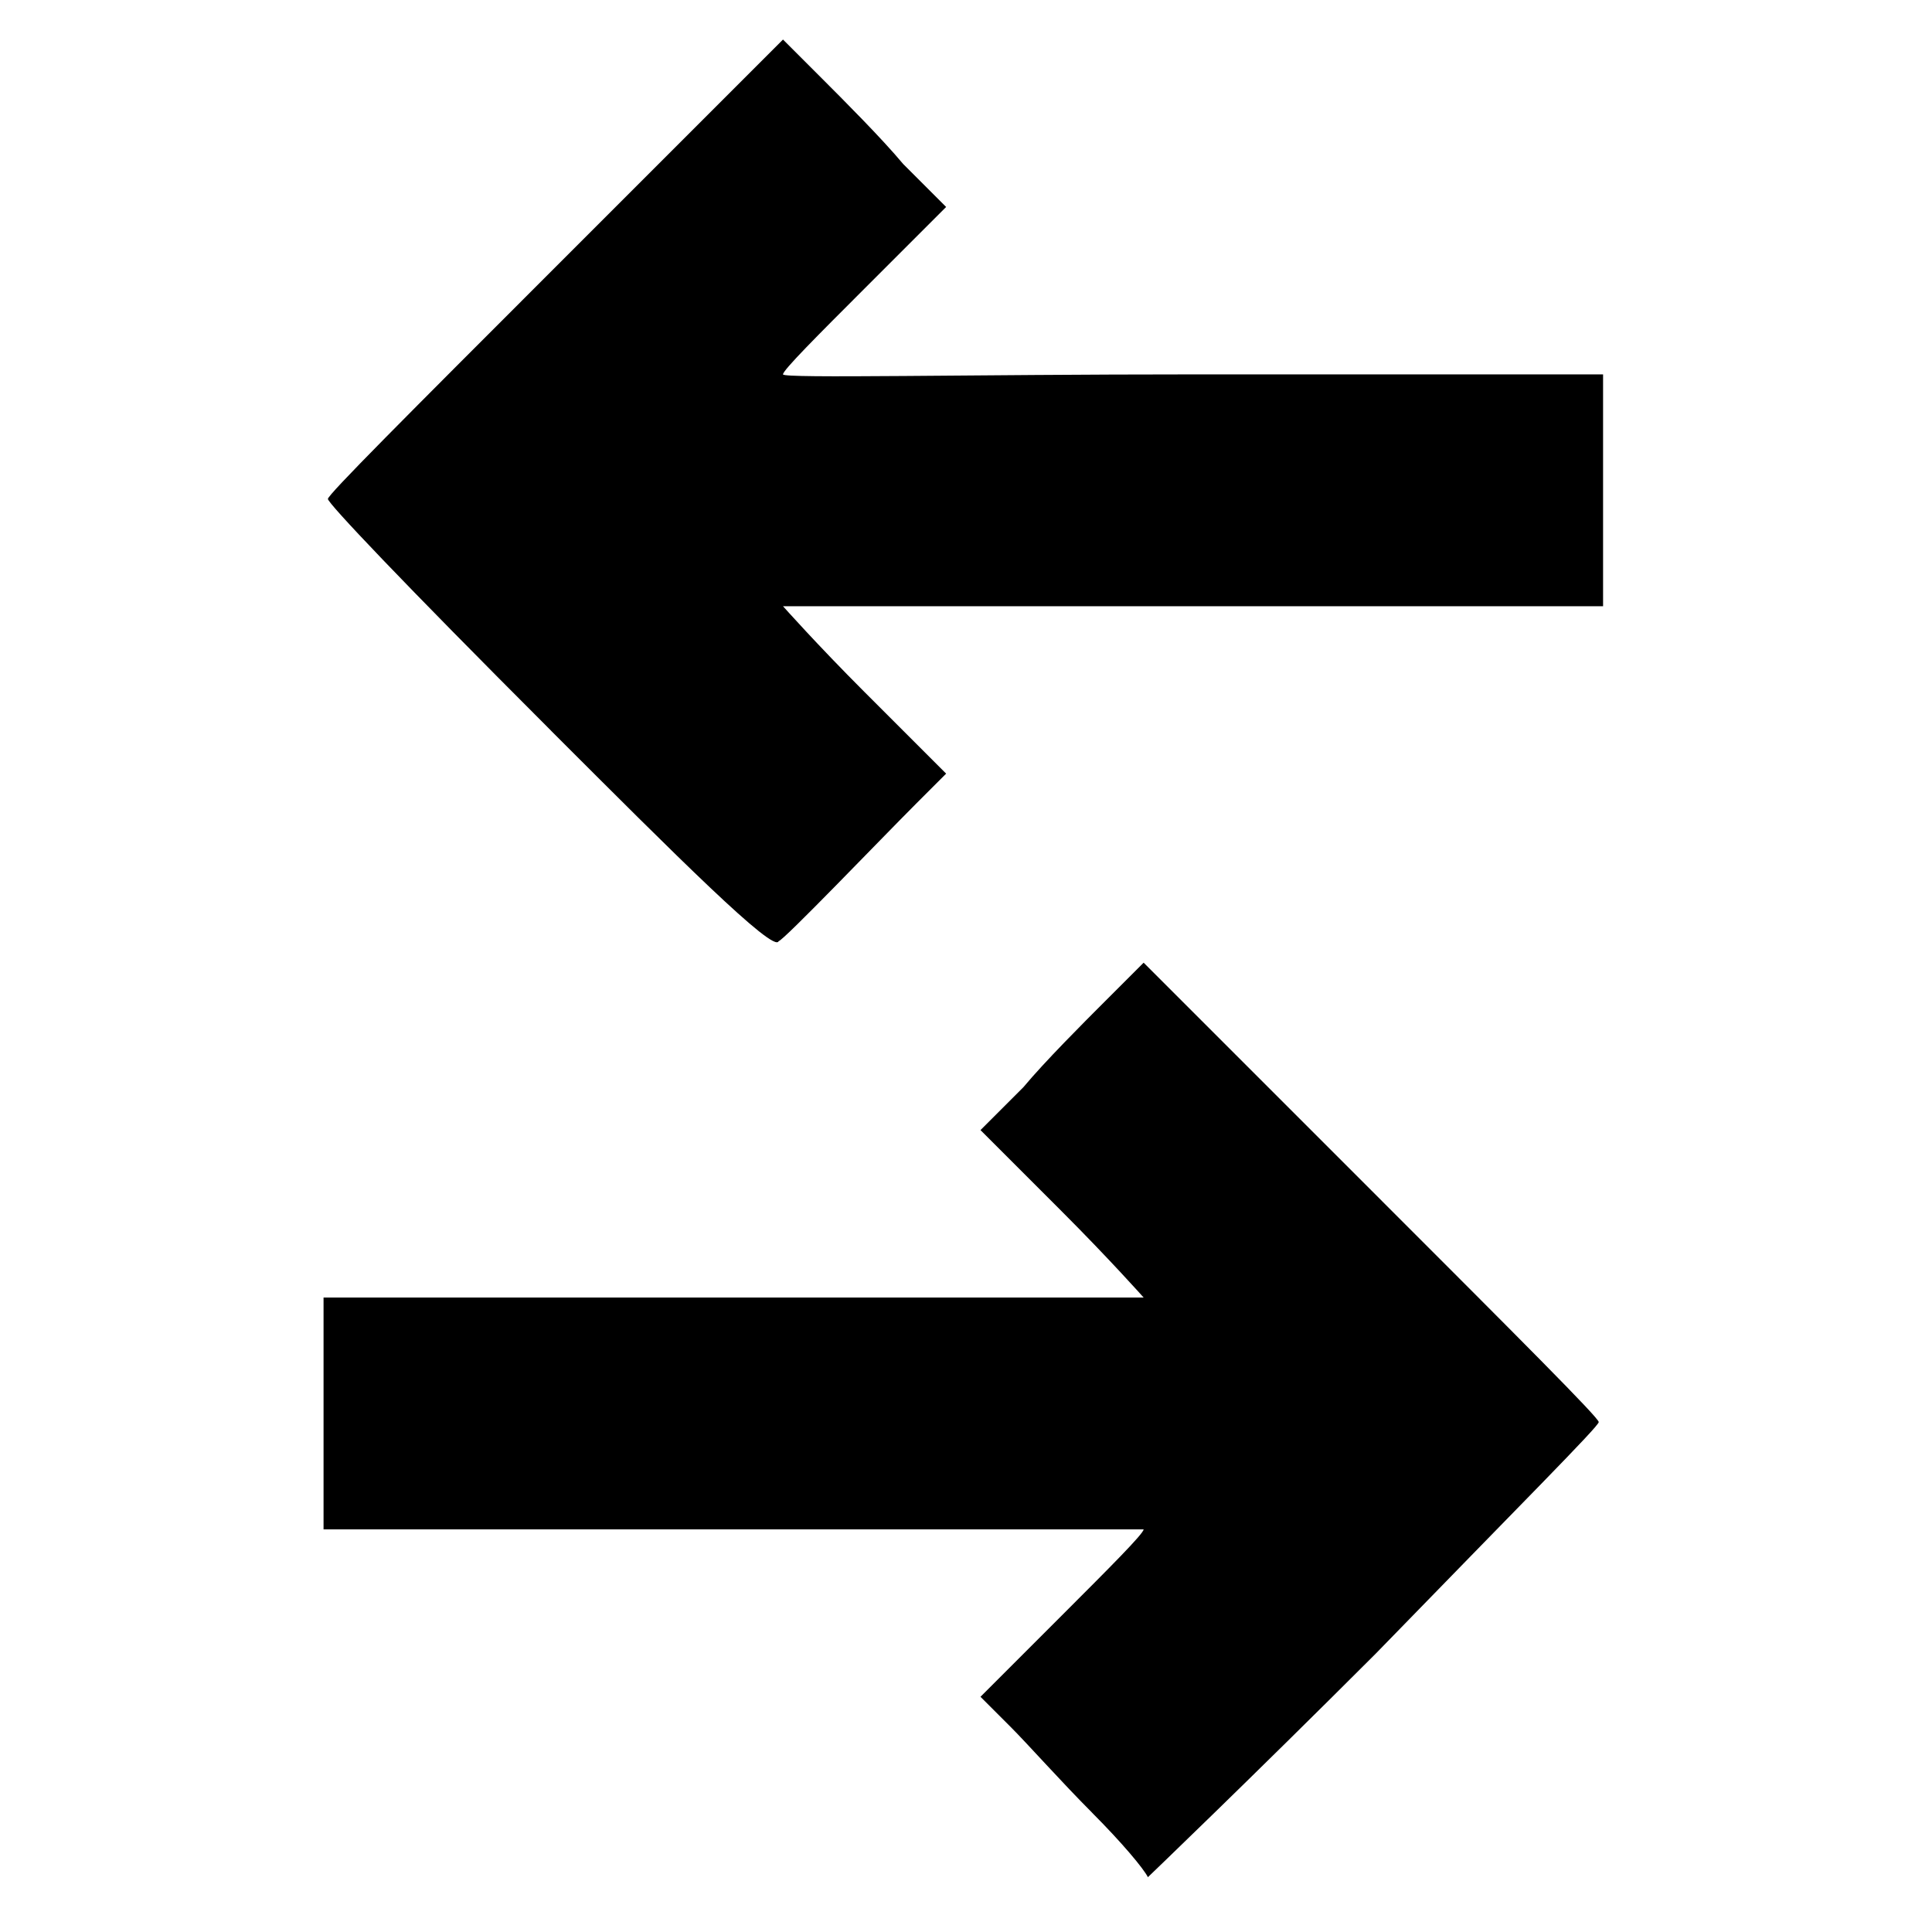 <!-- Generated by IcoMoon.io -->
<svg version="1.1" xmlns="http://www.w3.org/2000/svg" width="32" height="32" viewBox="0 0 32 32">
<title>icons_transfer</title>
<path d="M18.089 30.024c-0.498-0.498-1.067-1.138-1.351-1.422l-0.498-0.498 1.351-1.351c0.782-0.782 1.351-1.351 1.351-1.422 0 0-3.058 0-6.827 0h-6.756v-3.84h6.756c3.769 0 6.827 0 6.827 0s-0.569-0.64-1.351-1.422l-1.351-1.351 0.711-0.711c0.356-0.427 0.996-1.067 1.351-1.422l0.64-0.64 3.769 3.769c2.489 2.489 3.769 3.769 3.769 3.84s-1.28 1.351-3.698 3.84c-2.062 2.062-3.769 3.698-3.769 3.698-0.071-0.142-0.427-0.569-0.924-1.067v0zM9.129 12.104c-2.489-2.489-3.698-3.769-3.698-3.84s1.28-1.351 3.769-3.84l3.769-3.769 0.64 0.64c0.356 0.356 0.996 0.996 1.351 1.422l0.711 0.711-1.351 1.351c-0.782 0.782-1.351 1.351-1.351 1.422s3.058 0 6.827 0h6.756v3.84h-6.756c-3.769 0-6.827 0-6.827 0s0.569 0.64 1.351 1.422l1.351 1.351-0.498 0.498c-0.569 0.569-2.204 2.276-2.276 2.276-0.071 0.213-1.707-1.422-3.769-3.484v0z"></path>
</svg>
